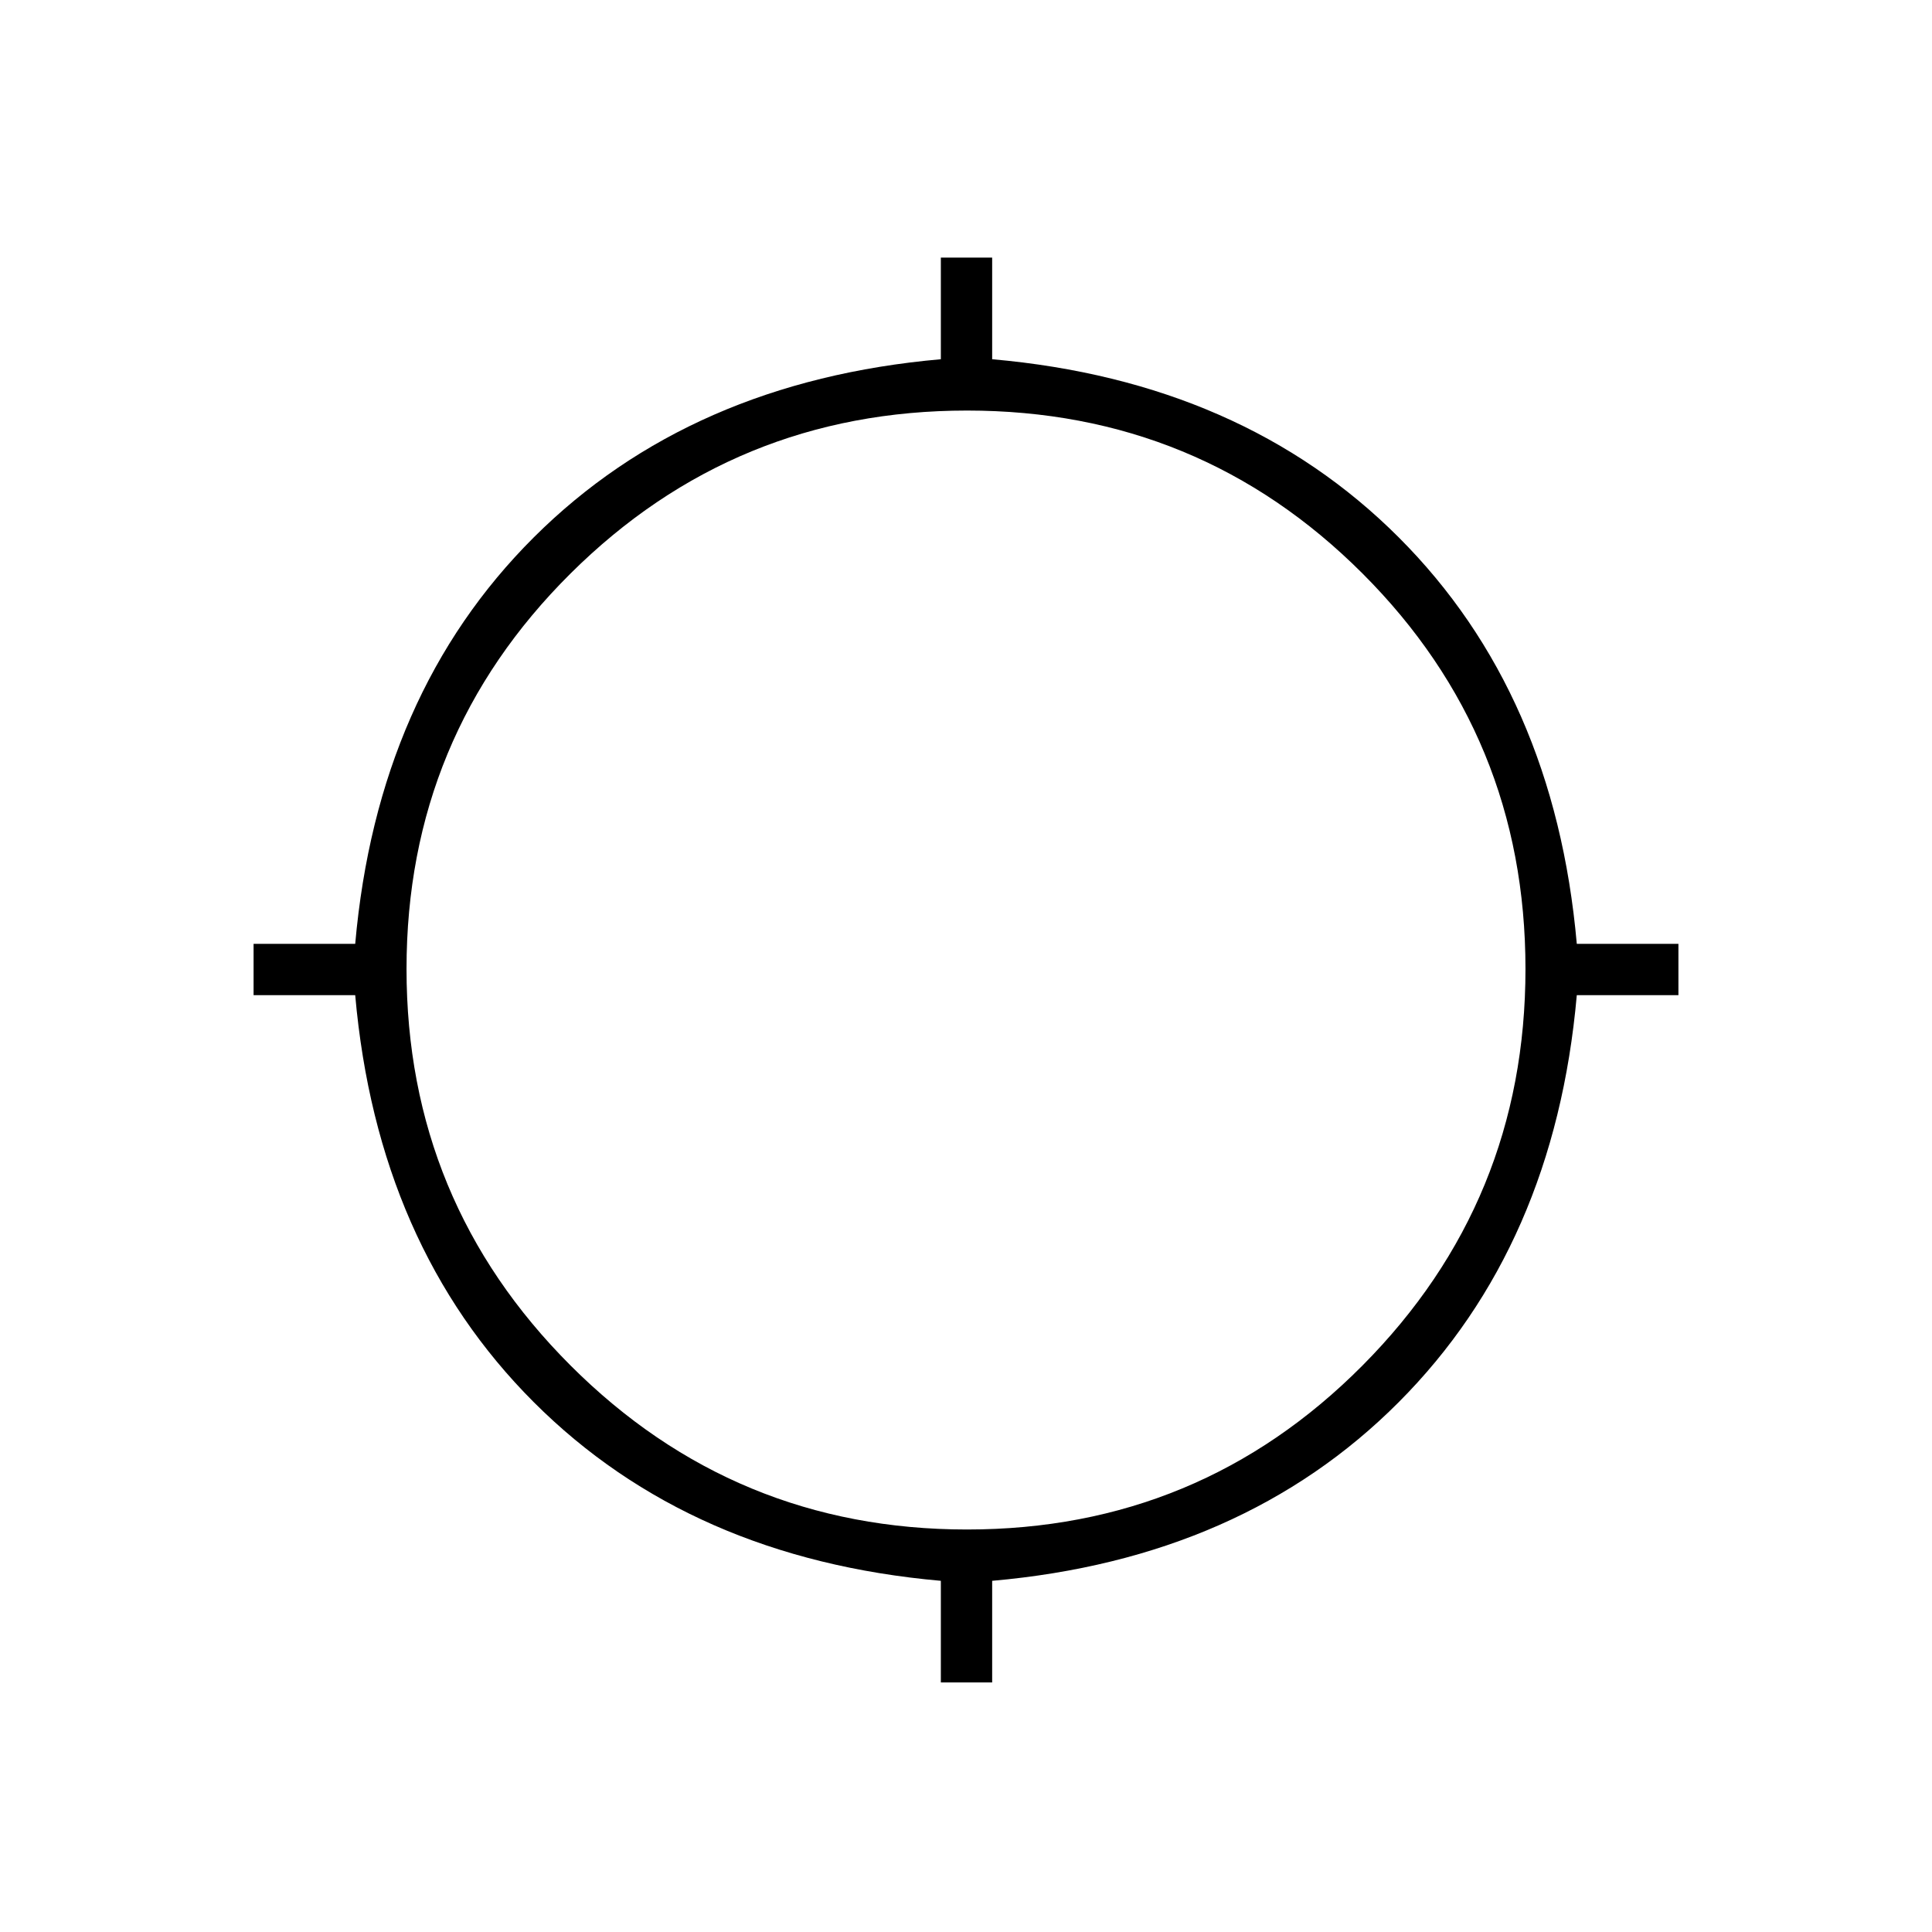 <svg xmlns="http://www.w3.org/2000/svg" height="24" viewBox="0 -960 960 960" width="24"><path d="M467.5-124v-50.5q-124.5-11-202.25-88.75T176.5-465.5H126V-491h50.5q11-124.5 88.75-202t202.25-88.5V-832H493v50.5q124.5 11 202 88.5t88.5 202H834v25.5h-50.5Q772.5-341 695-263.25T493-174.5v50.5h-25.5Zm13.03-76q115.52 0 196.5-81.5Q758-363 758-478.53q0-115.52-80.97-196.5Q596.05-756 480.53-756 365-756 283.5-675.03 202-594.05 202-478.53 202-363 283.5-281.5T480.53-200Z"/></svg>